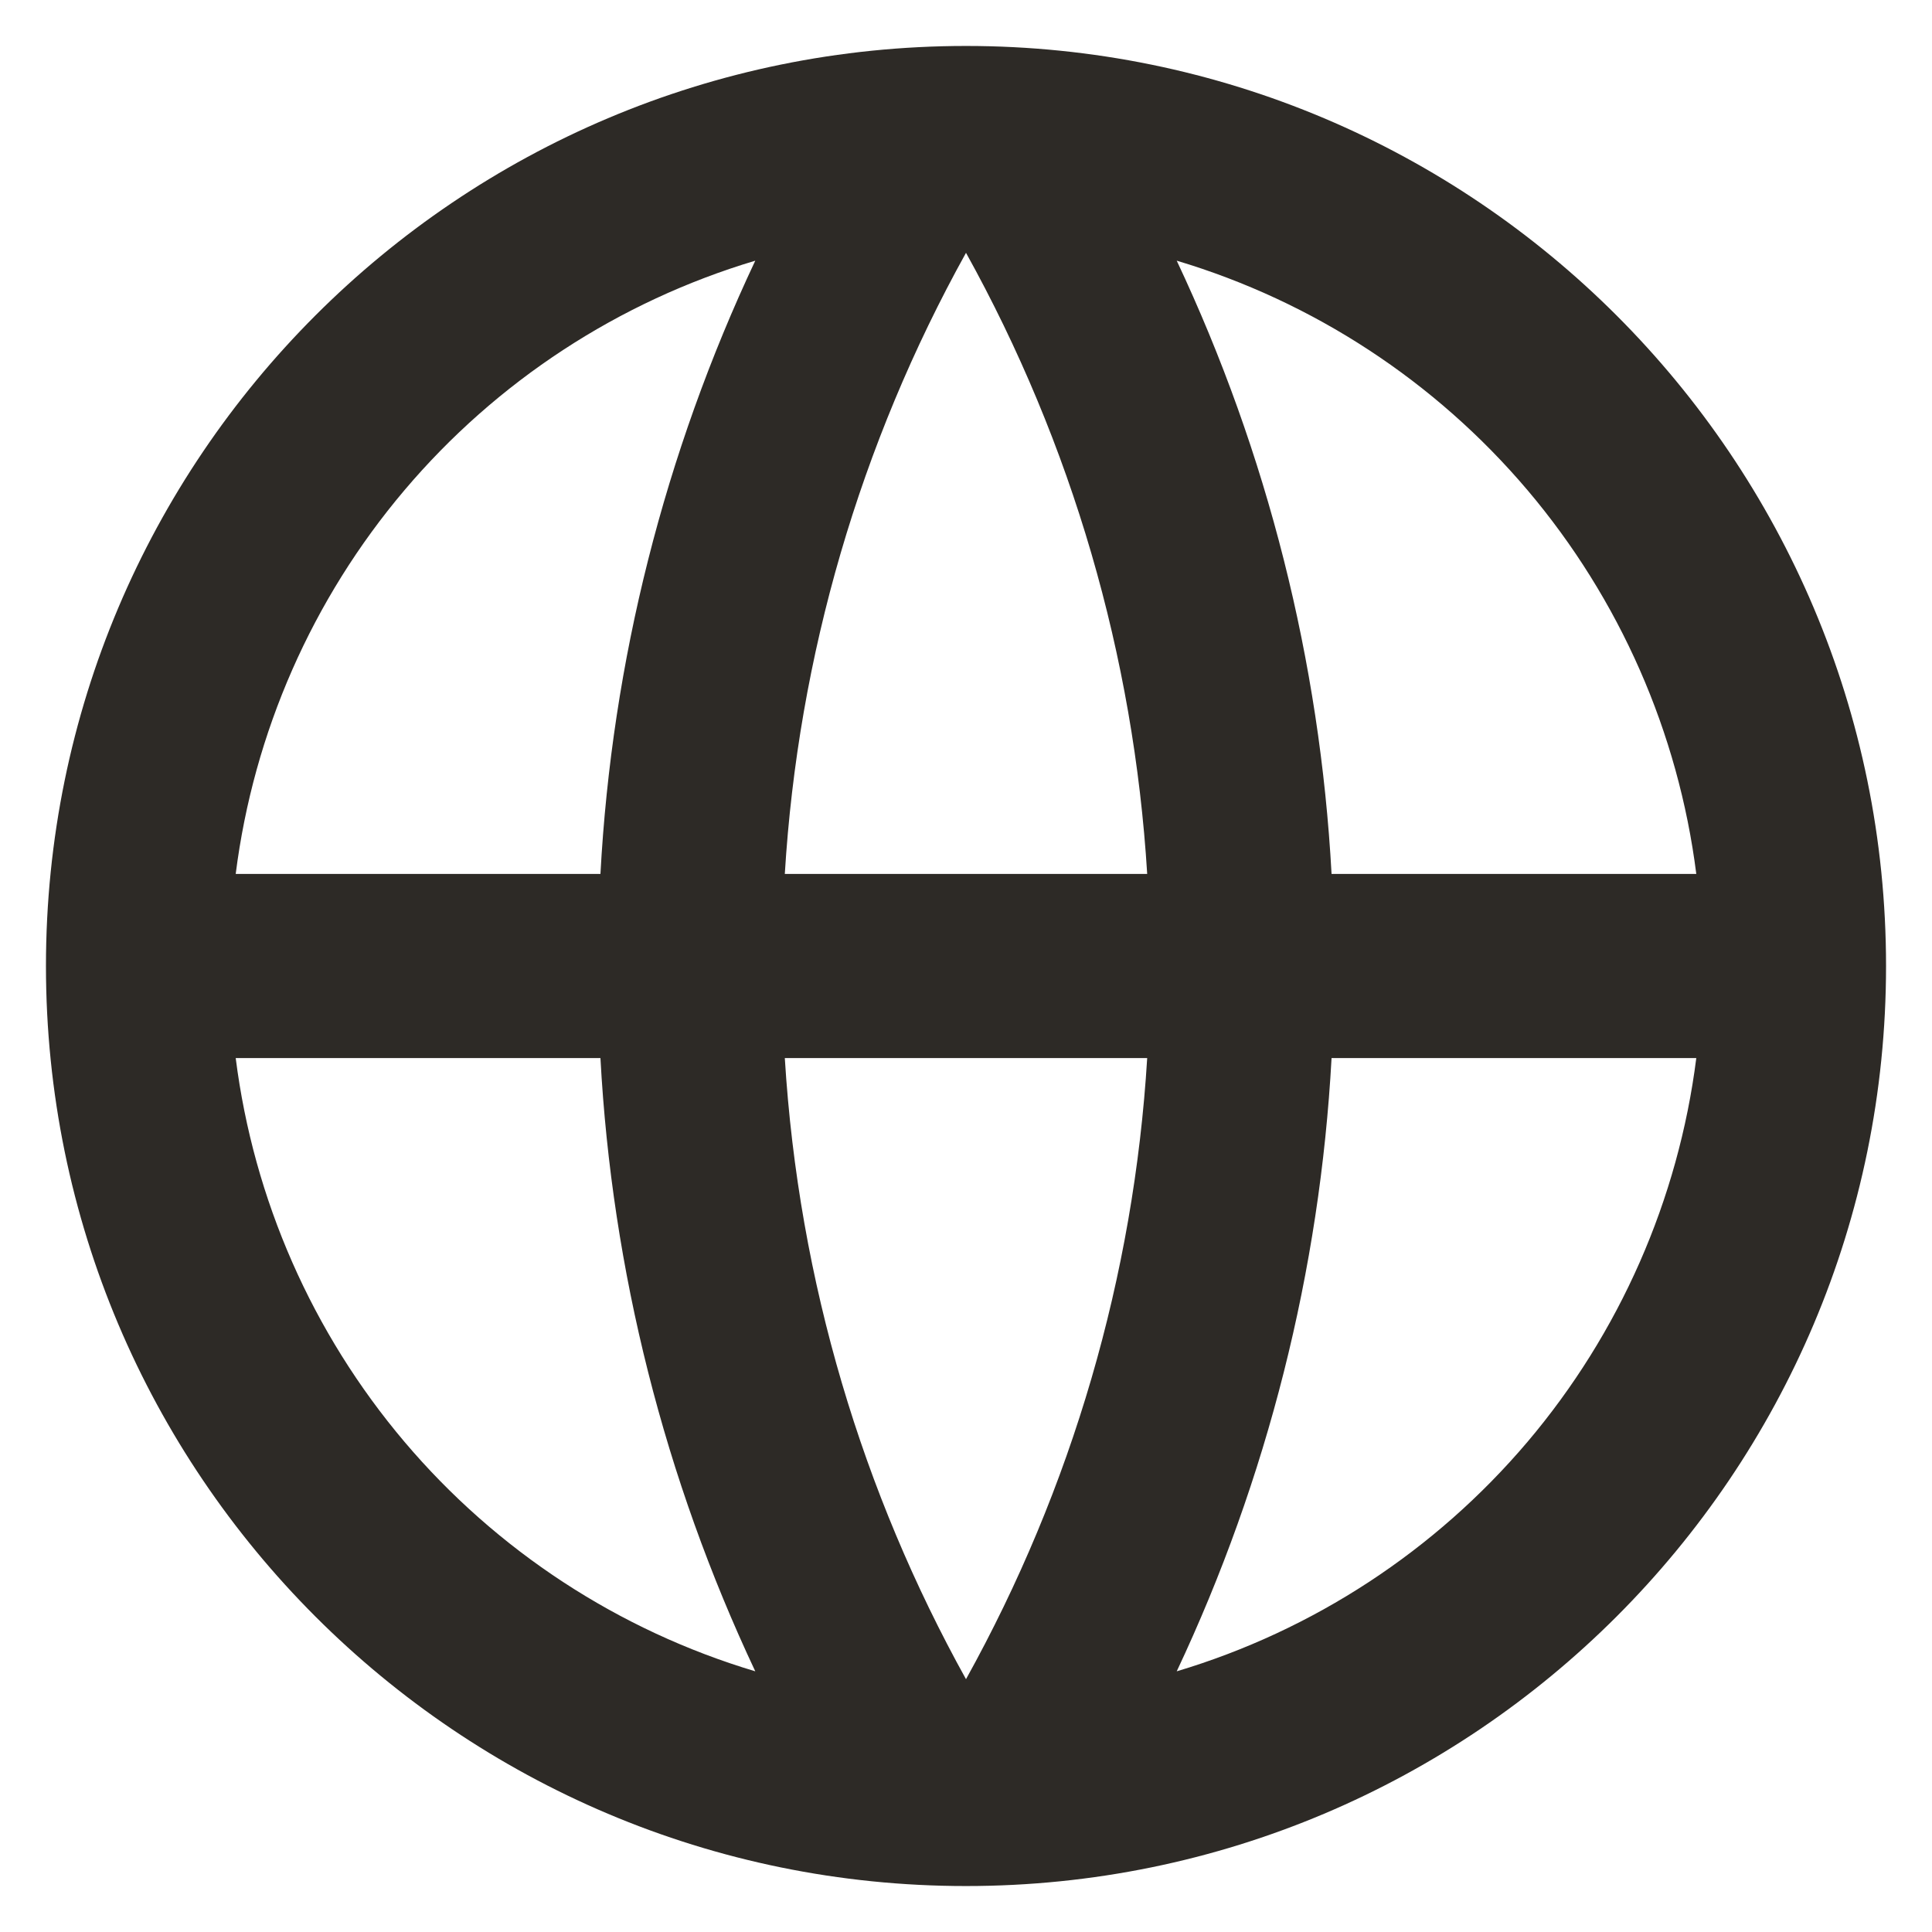 <svg width="14" height="14" viewBox="0 0 14 14" fill="none" xmlns="http://www.w3.org/2000/svg">
<path d="M7 13.667C3.318 13.667 0.333 10.682 0.333 7C0.333 3.318 3.318 0.333 7 0.333C10.682 0.333 13.667 3.318 13.667 7C13.667 10.682 10.682 13.667 7 13.667ZM5.473 12.111C4.816 10.716 4.434 9.207 4.351 7.667H1.708C1.838 8.693 2.263 9.659 2.931 10.448C3.599 11.237 4.483 11.815 5.473 12.111ZM5.687 7.667C5.787 9.293 6.252 10.82 7 12.168C7.768 10.784 8.217 9.246 8.313 7.667H5.687ZM12.292 7.667H9.649C9.565 9.207 9.184 10.716 8.527 12.111C9.517 11.815 10.4 11.237 11.069 10.448C11.737 9.659 12.162 8.693 12.292 7.667ZM1.708 6.333H4.351C4.434 4.793 4.816 3.284 5.473 1.889C4.483 2.185 3.599 2.763 2.931 3.552C2.263 4.341 1.838 5.307 1.708 6.333ZM5.687 6.333H8.313C8.216 4.754 7.768 3.216 7 1.832C6.232 3.216 5.783 4.754 5.687 6.333H5.687ZM8.527 1.889C9.184 3.284 9.565 4.793 9.649 6.333H12.292C12.162 5.307 11.737 4.341 11.069 3.552C10.4 2.763 9.517 2.185 8.527 1.889Z" fill="#2D2A26"/>
</svg>
